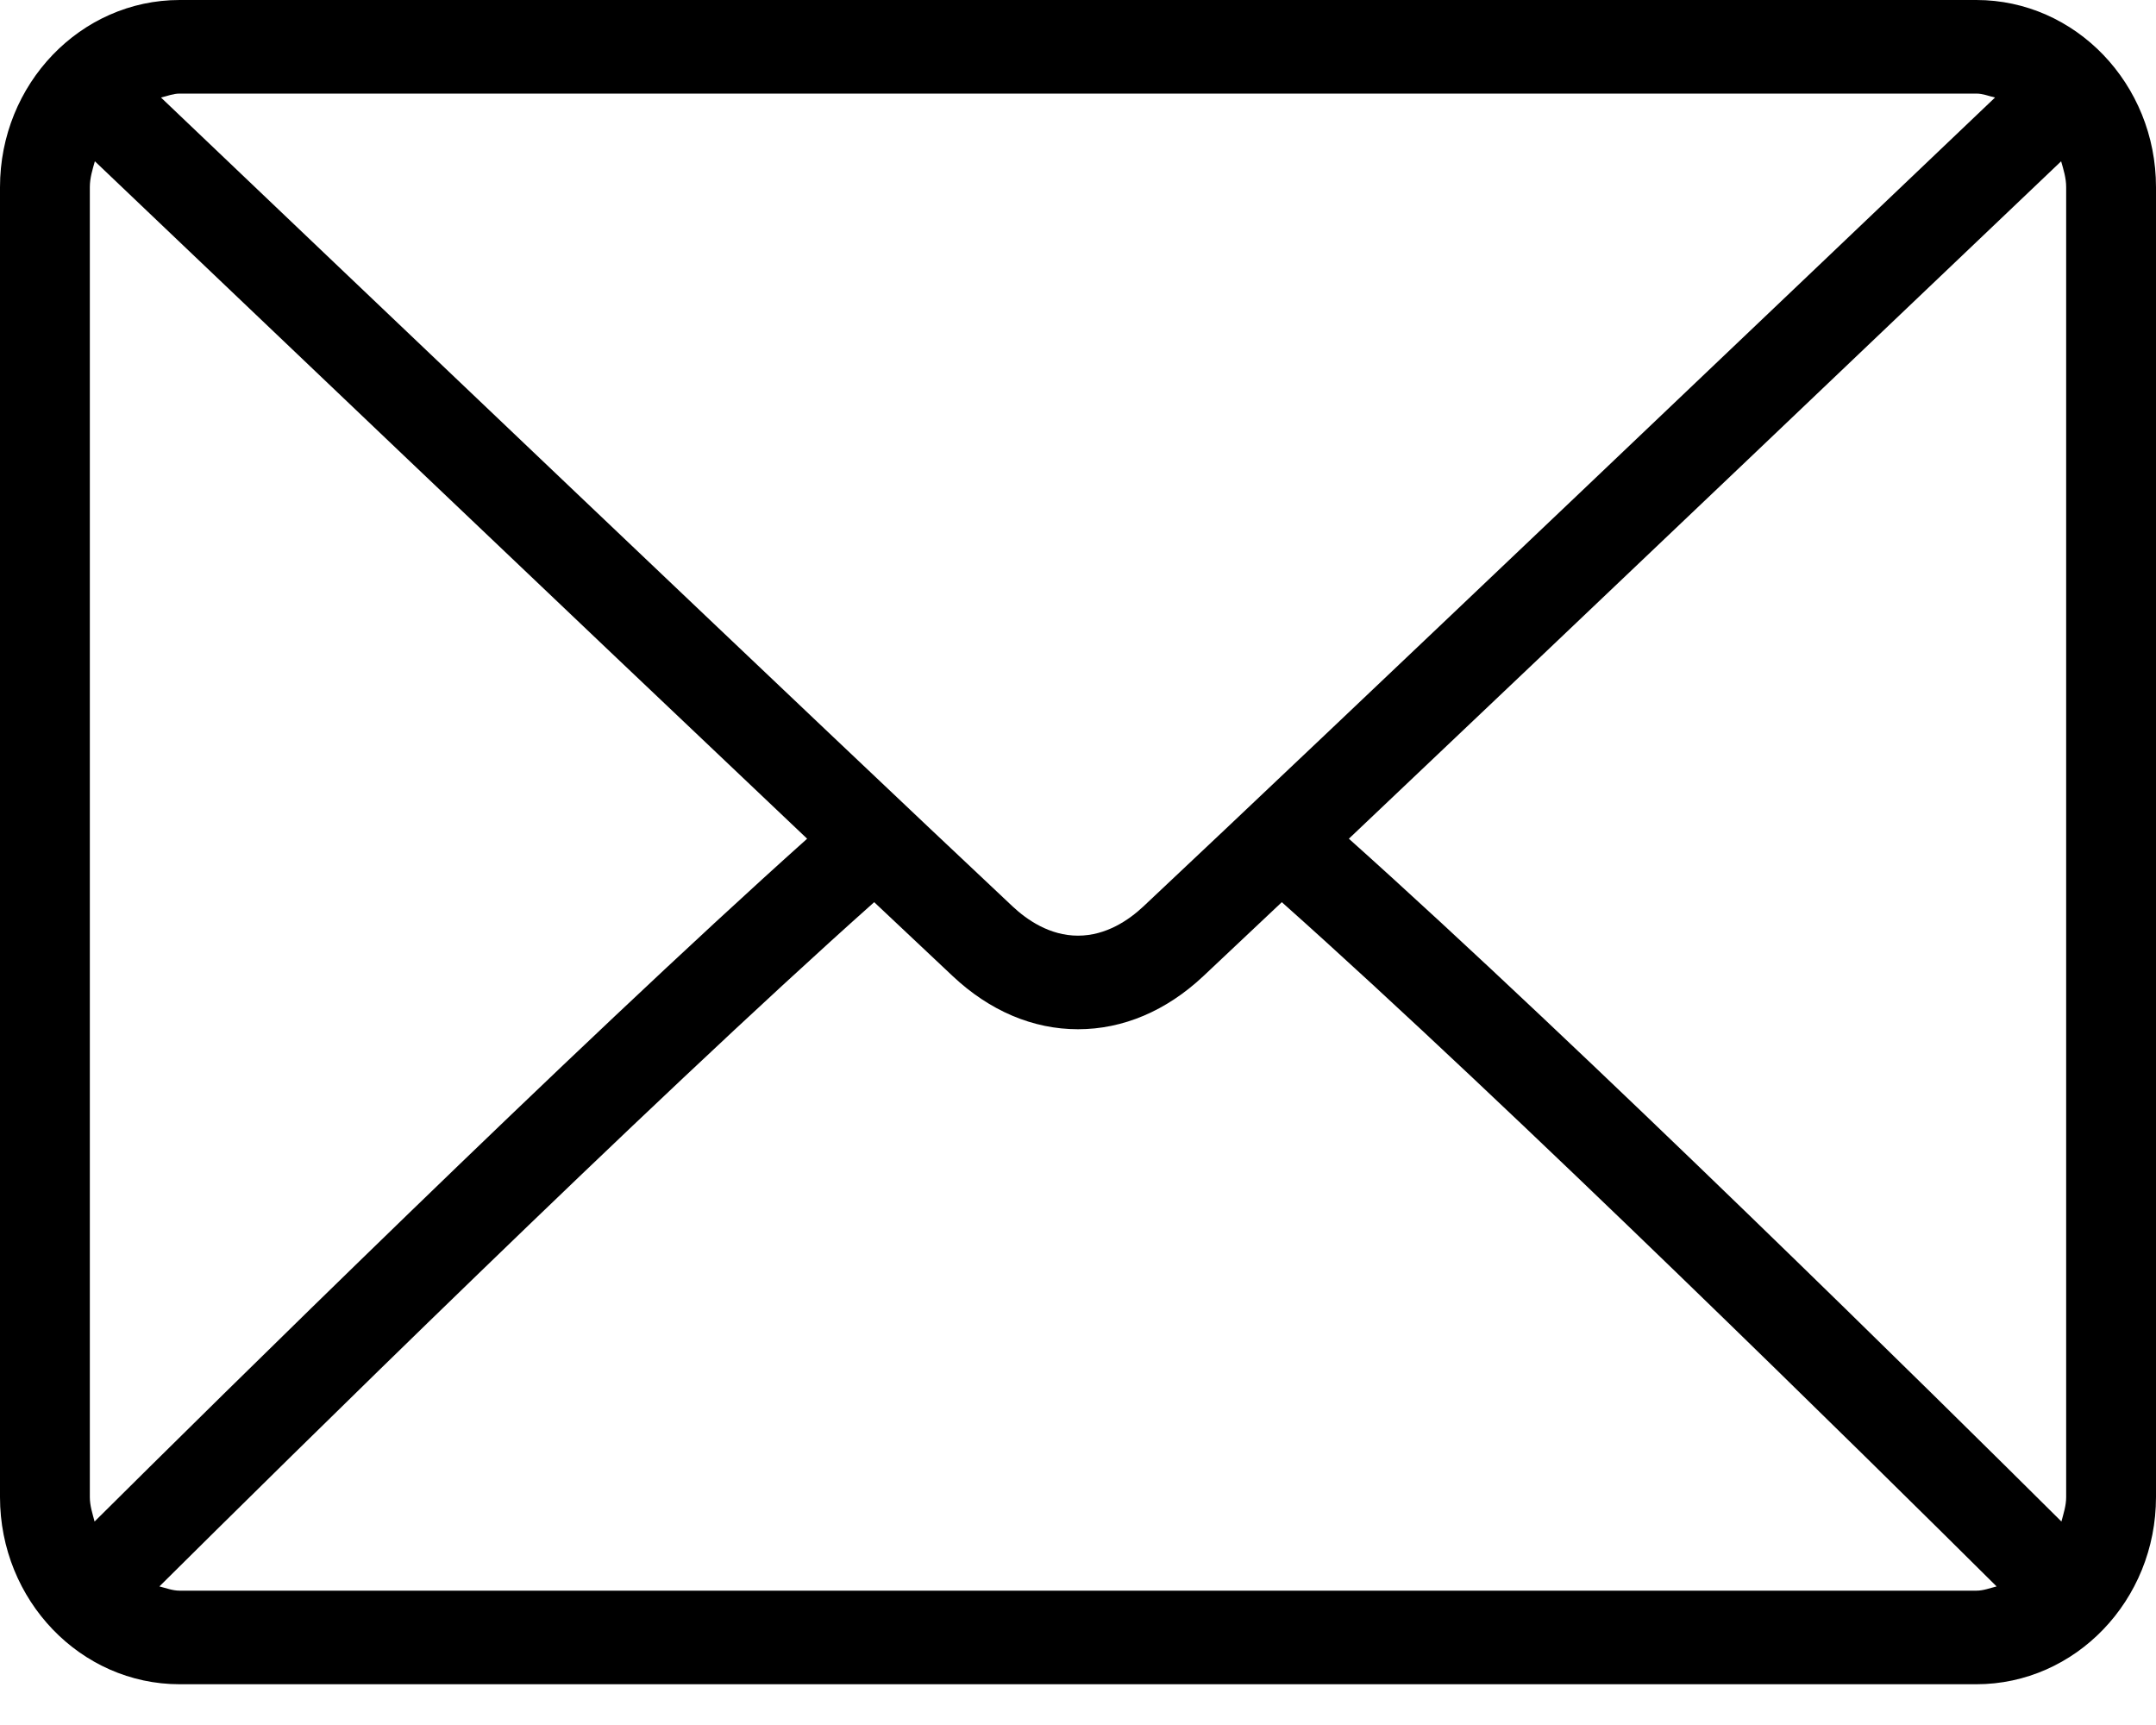<svg
  width="30"
  height="24"
  viewBox="0 0 30 24"
  fill="none"
  xmlns="http://www.w3.org/2000/svg"
>
  <path
    d="M27.5 0H2.5C1.121 0 0 1.168 0 2.604V20.829C0 22.265 1.121 23.433 2.5 23.433H27.5C28.879 23.433 30 22.265 30 20.829V2.604C30 1.168 28.879 0 27.5 0ZM2.5 1.302H27.5C27.592 1.302 27.673 1.337 27.76 1.357C25.595 3.42 18.419 10.257 15.907 12.614C15.71 12.798 15.394 13.018 15 13.018C14.606 13.018 14.29 12.798 14.092 12.613C11.581 10.257 4.404 3.419 2.24 1.357C2.327 1.337 2.408 1.302 2.5 1.302ZM1.25 20.829V2.604C1.25 2.476 1.287 2.36 1.32 2.244C2.977 3.823 7.984 8.594 11.231 11.669C7.995 14.565 2.986 19.51 1.316 21.169C1.287 21.058 1.25 20.95 1.25 20.829ZM27.5 22.131H2.5C2.4 22.131 2.311 22.095 2.218 22.072C3.944 20.359 8.984 15.384 12.164 12.552C12.527 12.895 12.891 13.238 13.256 13.58C13.771 14.065 14.374 14.32 15 14.32C15.626 14.32 16.229 14.065 16.744 13.581C17.108 13.238 17.472 12.895 17.836 12.552C21.016 15.384 26.056 20.358 27.782 22.072C27.689 22.095 27.6 22.131 27.5 22.131ZM28.75 20.829C28.75 20.95 28.713 21.058 28.684 21.169C27.014 19.509 22.005 14.564 18.769 11.669C22.016 8.594 27.023 3.823 28.68 2.244C28.713 2.36 28.75 2.476 28.75 2.604V20.829Z"
    fill="currentColor"
  />
</svg>
